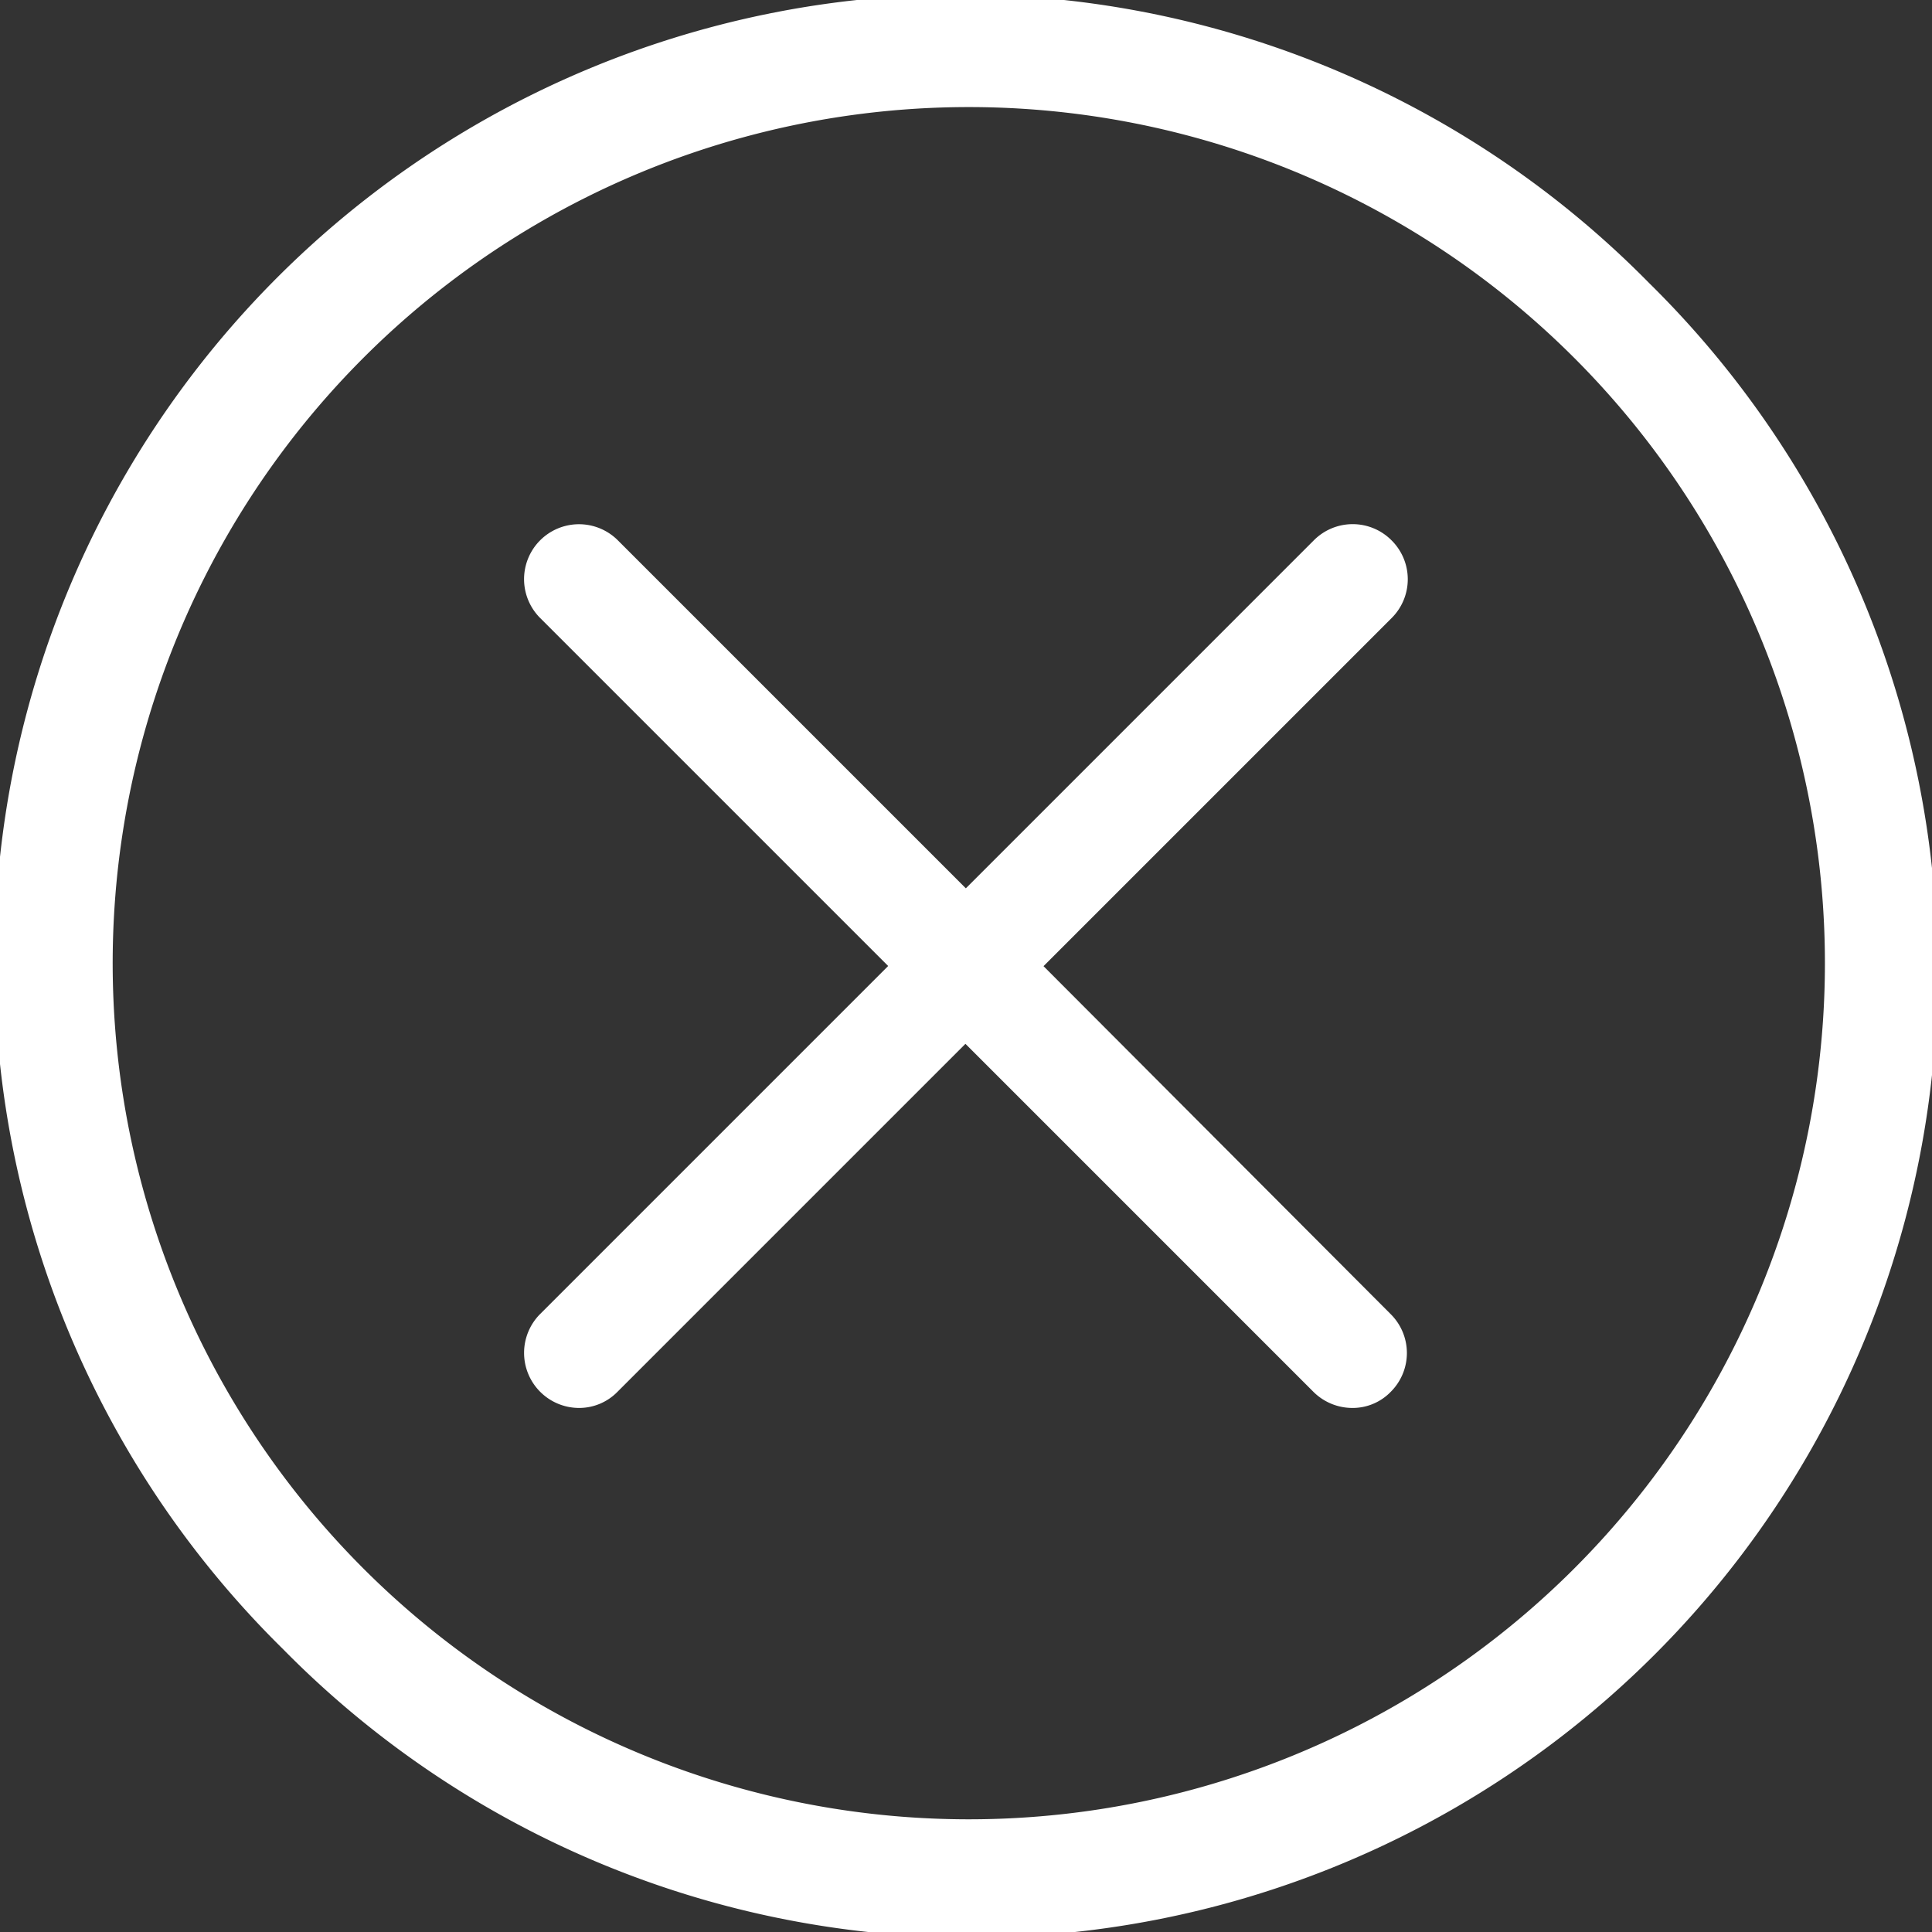 <svg id="cancel" xmlns="http://www.w3.org/2000/svg" width="24" height="24" viewBox="0 0 24 24">
  <rect x="0" y="0" width="24" height="24" fill="#333333" stroke="none"/>
  <g id="Group_8849" data-name="Group 8849">
    <path id="Path_888" data-name="Path 888" d="M20.485,3.515a12,12,0,1,0-16.97,16.97,12,12,0,1,0,16.97-16.97ZM19.52,19.52A10.635,10.635,0,0,1,4.48,4.48,10.635,10.635,0,1,1,19.52,19.52Z" fill="#fff"/>
    <path id="Path_889" data-name="Path 889" d="M139.7,129.126a.68.68,0,0,0-.965,0l-4.323,4.323-4.323-4.323a.682.682,0,0,0-.965.965l4.323,4.323-4.323,4.323a.684.684,0,0,0,.48,1.167.665.665,0,0,0,.48-.2l4.323-4.323,4.323,4.323a.686.686,0,0,0,.48.2.657.657,0,0,0,.48-.2.68.68,0,0,0,0-.965l-4.313-4.323,4.323-4.323A.68.68,0,0,0,139.7,129.126Z" transform="translate(-122.414 -122.414)" fill="#fff"/>
  </g>
</svg>
